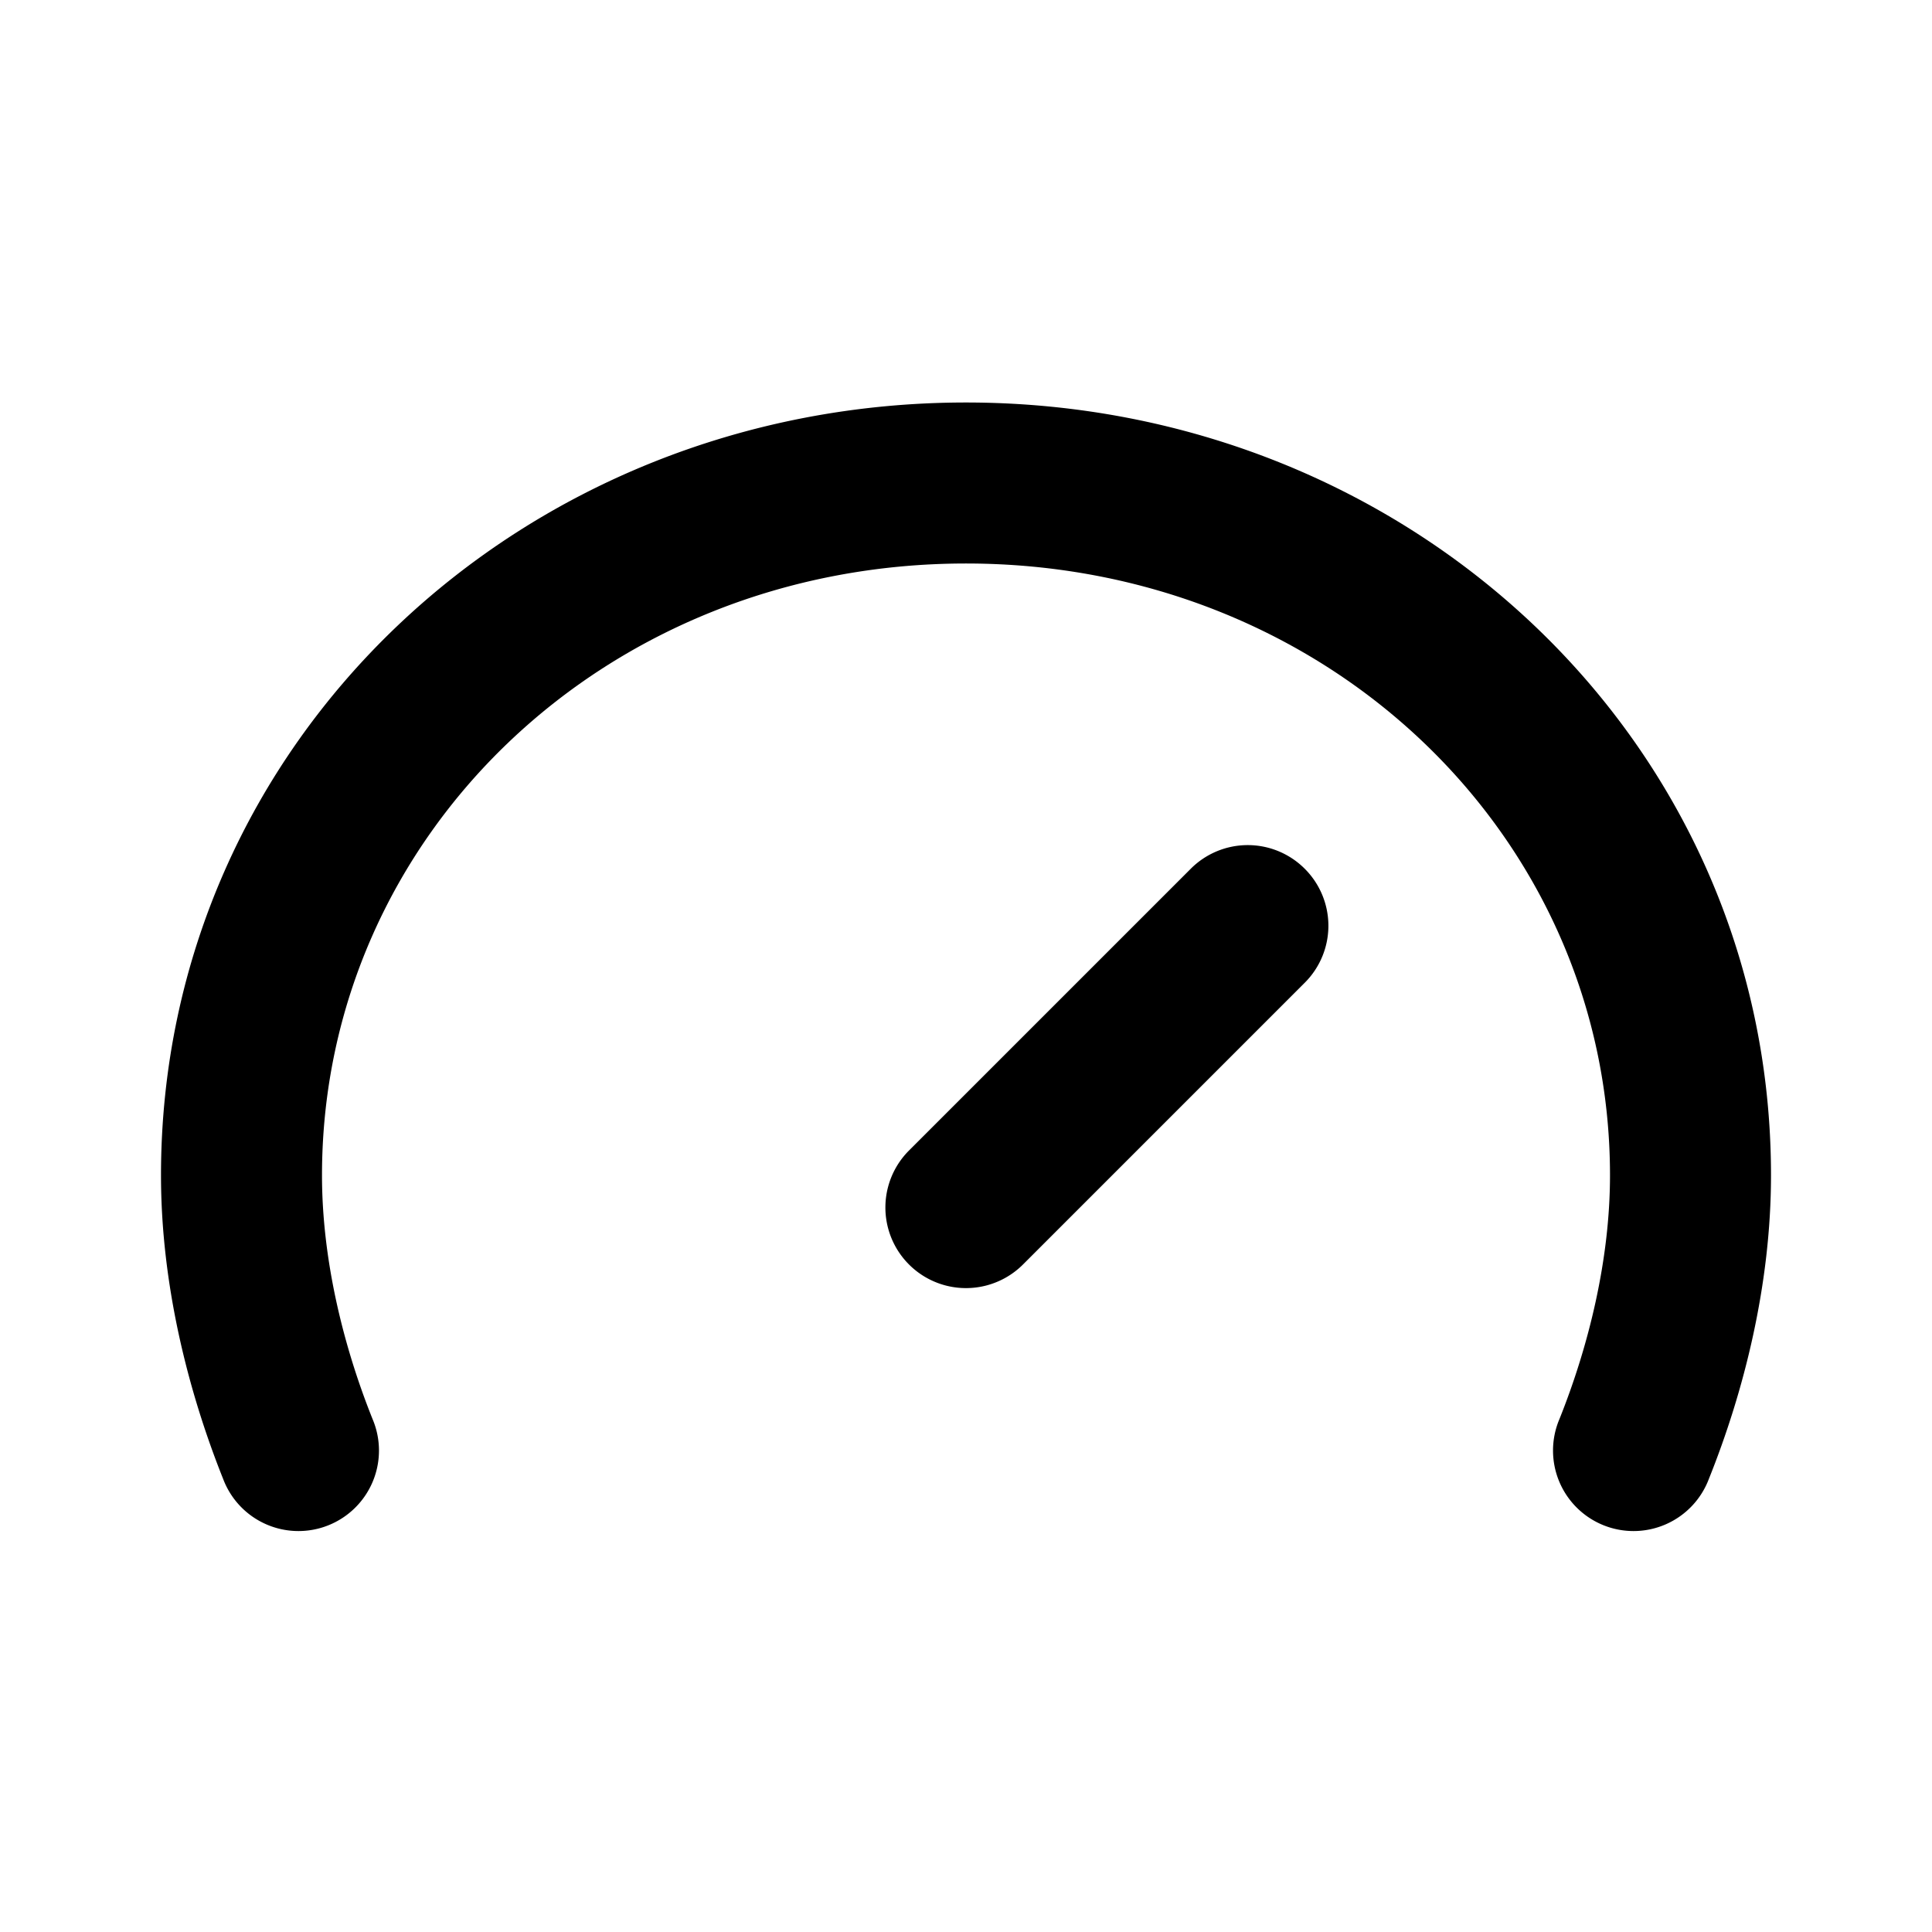 <svg aria-hidden="true" focusable="false" data-name="Gauge" class="d-icon d-icon--gauge" viewBox="0 0 12 12"><path fill="currentColor" fill-rule="evenodd" d="M8.104 5.396a.5.5 0 0 1 0 .708l-1.75 1.75a.5.5 0 1 1-.708-.708l1.75-1.75a.5.5 0 0 1 .708 0Z" clip-rule="evenodd"/><path fill="currentColor" fill-rule="evenodd" d="M1 7.3c0-2.698 2.246-4.8 5-4.8s5 2.102 5 4.8c0 .679-.168 1.343-.386 1.886a.5.5 0 1 1-.928-.372C9.869 8.357 10 7.821 10 7.3c0-2.102-1.754-3.8-4-3.8S2 5.198 2 7.3c0 .521.131 1.057.314 1.514a.5.5 0 1 1-.928.372C1.169 8.643 1 7.979 1 7.3Z" clip-rule="evenodd"/></svg>